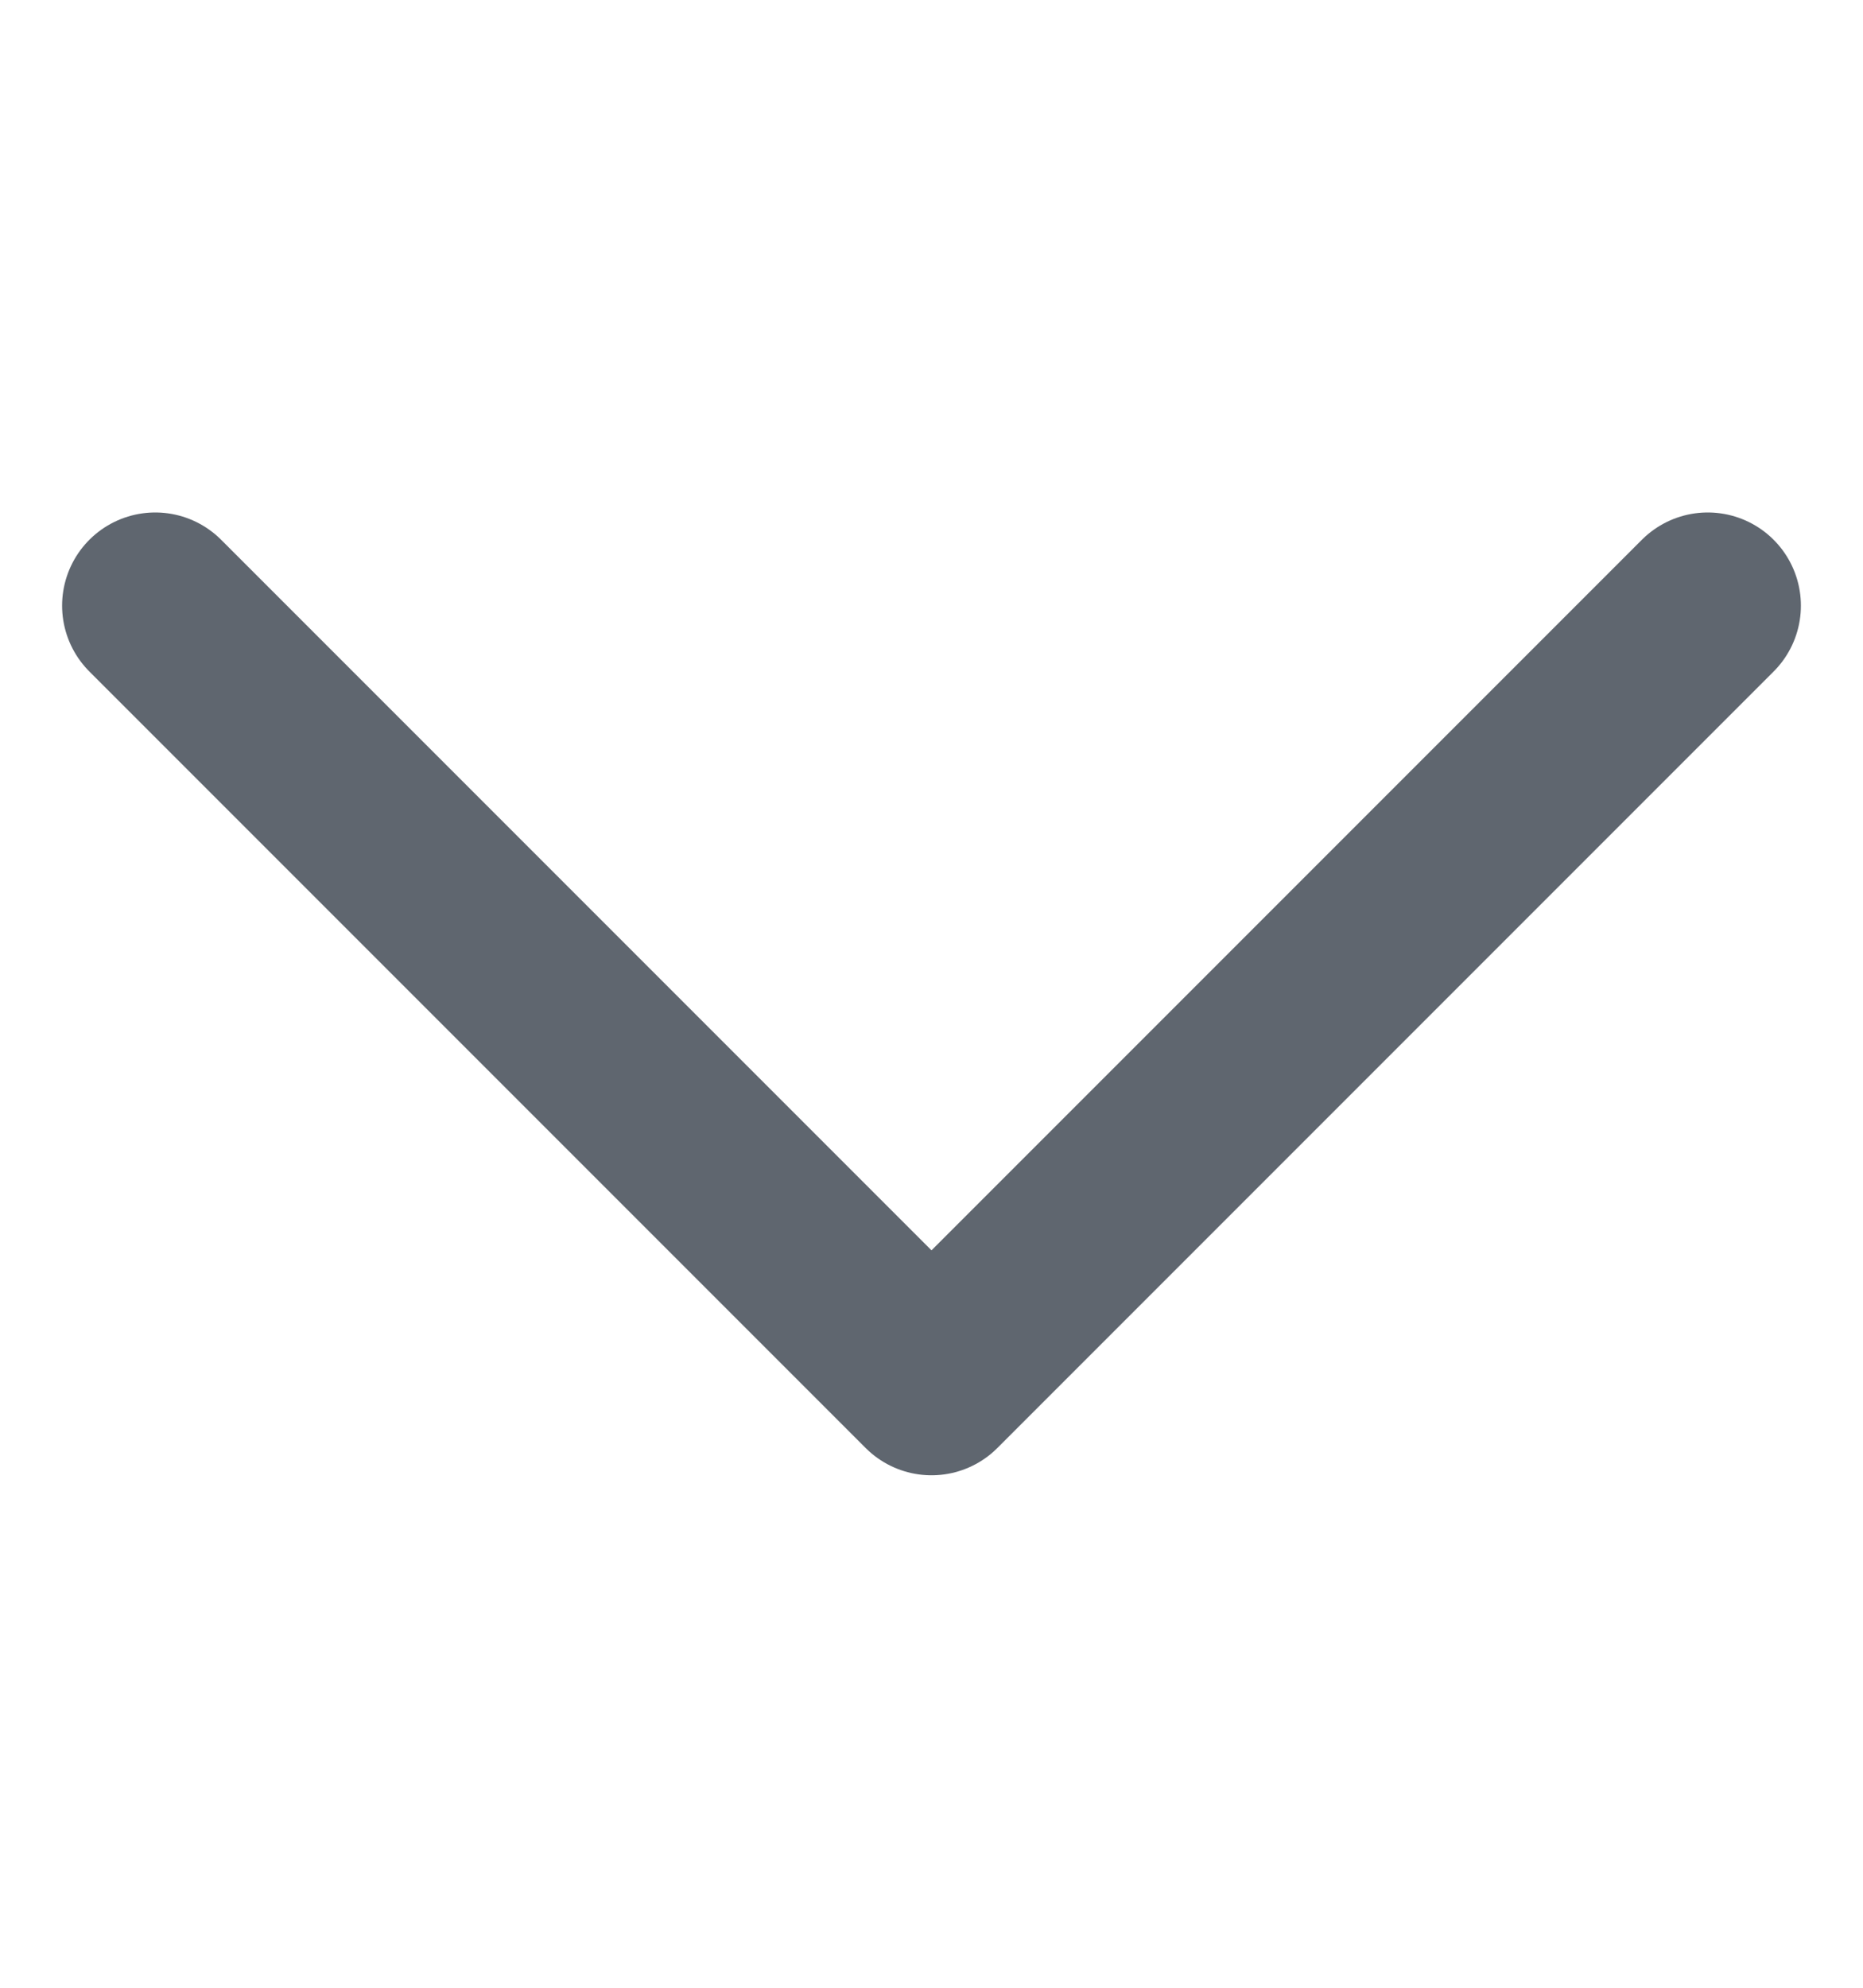 <svg width="15" height="16" viewBox="0 0 15 16" fill="none" xmlns="http://www.w3.org/2000/svg">
<path d="M1.25 4.875L7.5 11.125L13.75 4.875" stroke="#5F666F" stroke-width="1.5" stroke-linecap="round" stroke-linejoin="round"/>
</svg>
